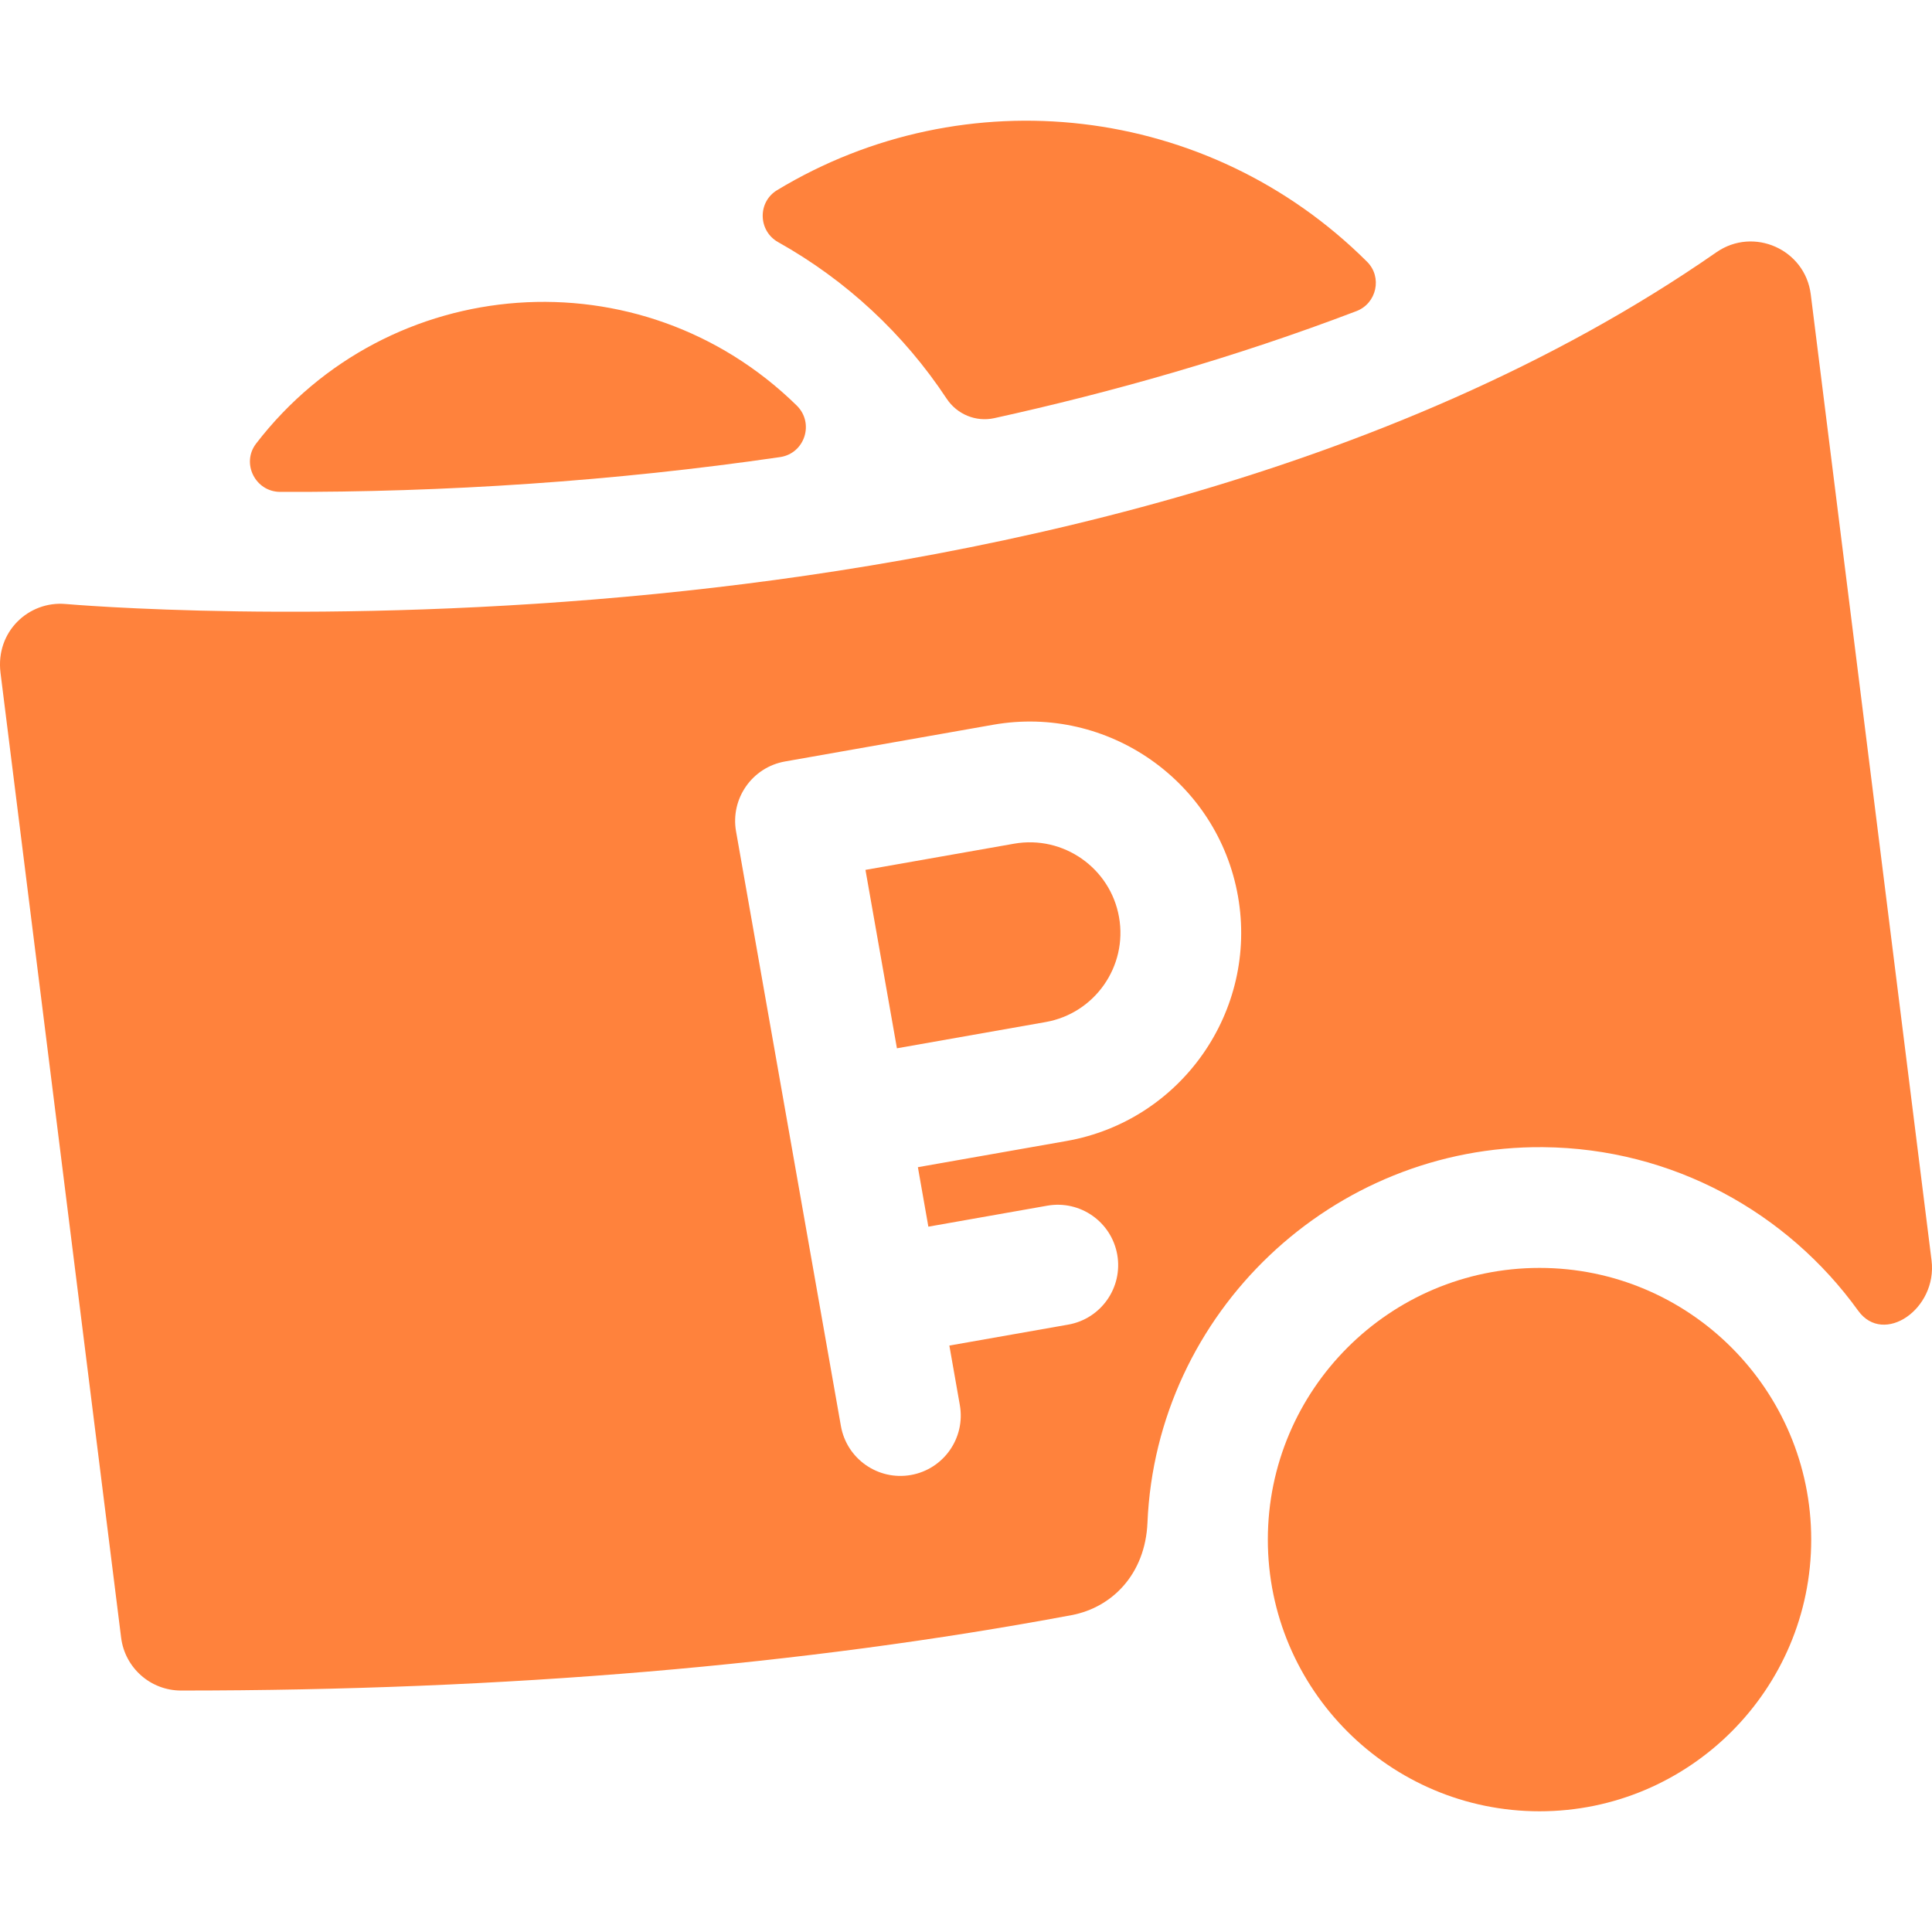 <svg width="52" height="52" viewBox="0 0 52 52" fill="none" xmlns="http://www.w3.org/2000/svg">
<g clip-path="url(#clip0_353_1122)">
<path d="M27.295 22.708L23.294 23.413L24.141 28.215L28.142 27.509C29.466 27.276 30.353 26.009 30.119 24.685C29.886 23.362 28.619 22.475 27.295 22.708Z" fill="#FF823C"/>
<path d="M51.988 33.925L48.737 7.924C48.585 6.71 47.197 6.096 46.197 6.79C37.372 12.927 25.804 15.178 17.653 15.985C8.732 16.869 1.839 16.263 1.77 16.257C0.777 16.167 -0.125 16.997 0.014 18.111L3.26 44.077C3.362 44.891 4.053 45.501 4.873 45.501C13.606 45.501 21.634 44.82 28.839 43.472C29.929 43.268 30.825 42.371 30.884 40.984C31.123 35.321 35.864 30.826 41.531 30.876C45.021 30.907 48.11 32.637 50.013 35.278C50.698 36.228 52.149 35.23 51.988 33.925ZM28.706 30.71L24.705 31.415L24.987 33.016L28.188 32.451C29.072 32.295 29.915 32.886 30.071 33.77C30.226 34.653 29.636 35.496 28.752 35.652L25.552 36.216L25.834 37.817C25.99 38.701 25.4 39.544 24.516 39.7C23.634 39.855 22.789 39.267 22.633 38.381L19.811 22.378C19.655 21.494 20.245 20.651 21.129 20.495L26.731 19.507C29.818 18.963 32.775 21.032 33.32 24.121C33.864 27.209 31.795 30.165 28.706 30.71Z" fill="#FF823C"/>
<path d="M41.437 48.751C37.404 48.751 34.124 45.471 34.124 41.439C34.124 37.406 37.404 34.126 41.437 34.126C45.469 34.126 48.749 37.406 48.749 41.439C48.749 45.471 45.469 48.751 41.437 48.751ZM20.916 5.118C20.385 5.439 20.404 6.216 20.945 6.518C22.771 7.54 24.326 8.984 25.479 10.73C25.758 11.152 26.265 11.363 26.76 11.255C29.904 10.563 33.213 9.63 36.508 8.374C37.055 8.166 37.21 7.458 36.795 7.045C32.517 2.781 25.961 2.066 20.916 5.118ZM6.894 11.938C6.486 12.468 6.872 13.237 7.54 13.239C11.954 13.255 16.545 12.952 20.994 12.303C21.662 12.206 21.926 11.387 21.443 10.914C17.249 6.804 10.454 7.312 6.894 11.938Z" fill="#FF823C"/>
</g>
<defs>
<clipPath id="clip0_353_1122">
<rect width="52" height="52" fill="white"/>
</clipPath>
</defs>
</svg>
